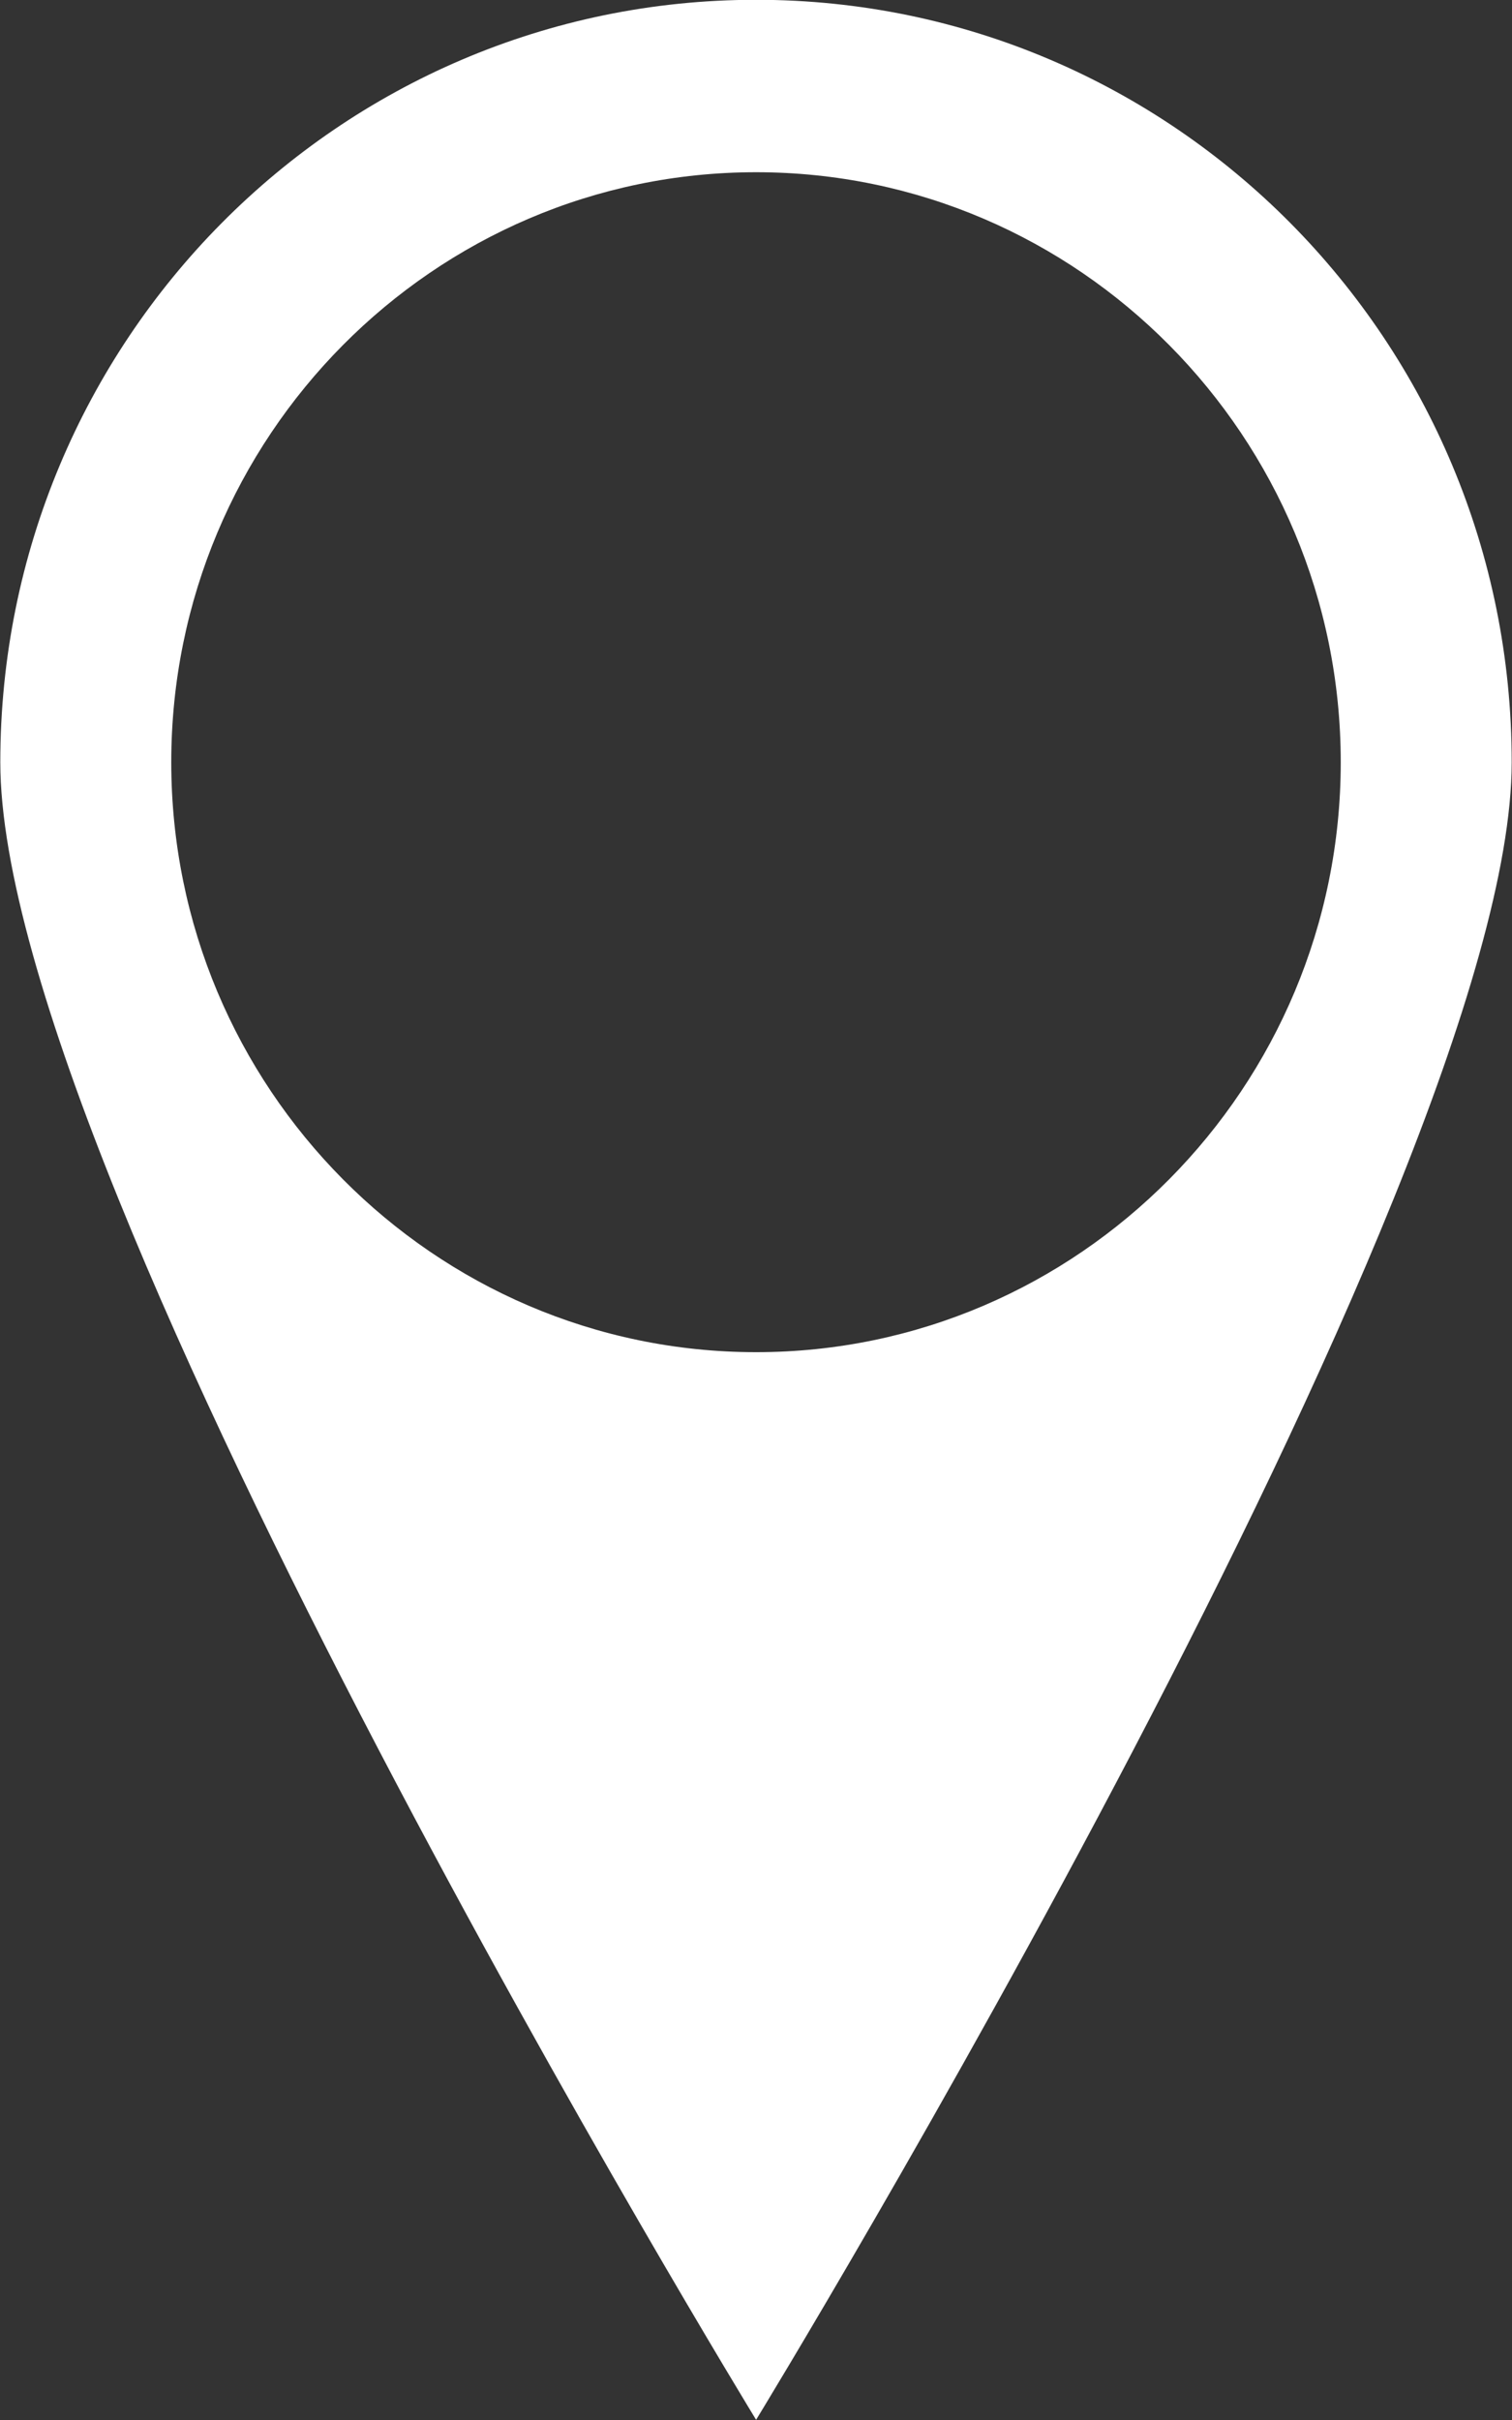 <?xml version="1.0" encoding="utf-8"?>
<!-- Generator: Adobe Illustrator 16.0.0, SVG Export Plug-In . SVG Version: 6.00 Build 0)  -->
<!DOCTYPE svg PUBLIC "-//W3C//DTD SVG 1.1//EN" "http://www.w3.org/Graphics/SVG/1.1/DTD/svg11.dtd">
<svg version="1.1" xmlns="http://www.w3.org/2000/svg" xmlns:xlink="http://www.w3.org/1999/xlink" x="0px" y="0px"
	 width="15px" height="24px" viewBox="0 0 15 24" enable-background="new 0 0 15 24" xml:space="preserve">
<rect x="0" y="0" width="15" height="24" fill="#333333" stroke="none"/>
<path fill="#ffffff" d="M7.501,1.708c3.199,0,5.8,2.625,5.8,5.851c0,3.225-2.601,5.851-5.8,5.851c-3.198,0-5.802-2.625-5.802-5.851
	C1.699,4.333,4.303,1.708,7.501,1.708 M7.501-0.002c-4.142,0-7.498,3.385-7.498,7.561c0,4.175,7.498,16.439,7.498,16.439
	s7.496-12.264,7.496-16.439C14.997,3.383,11.642-0.002,7.501-0.002L7.501-0.002z"/>
</svg>

